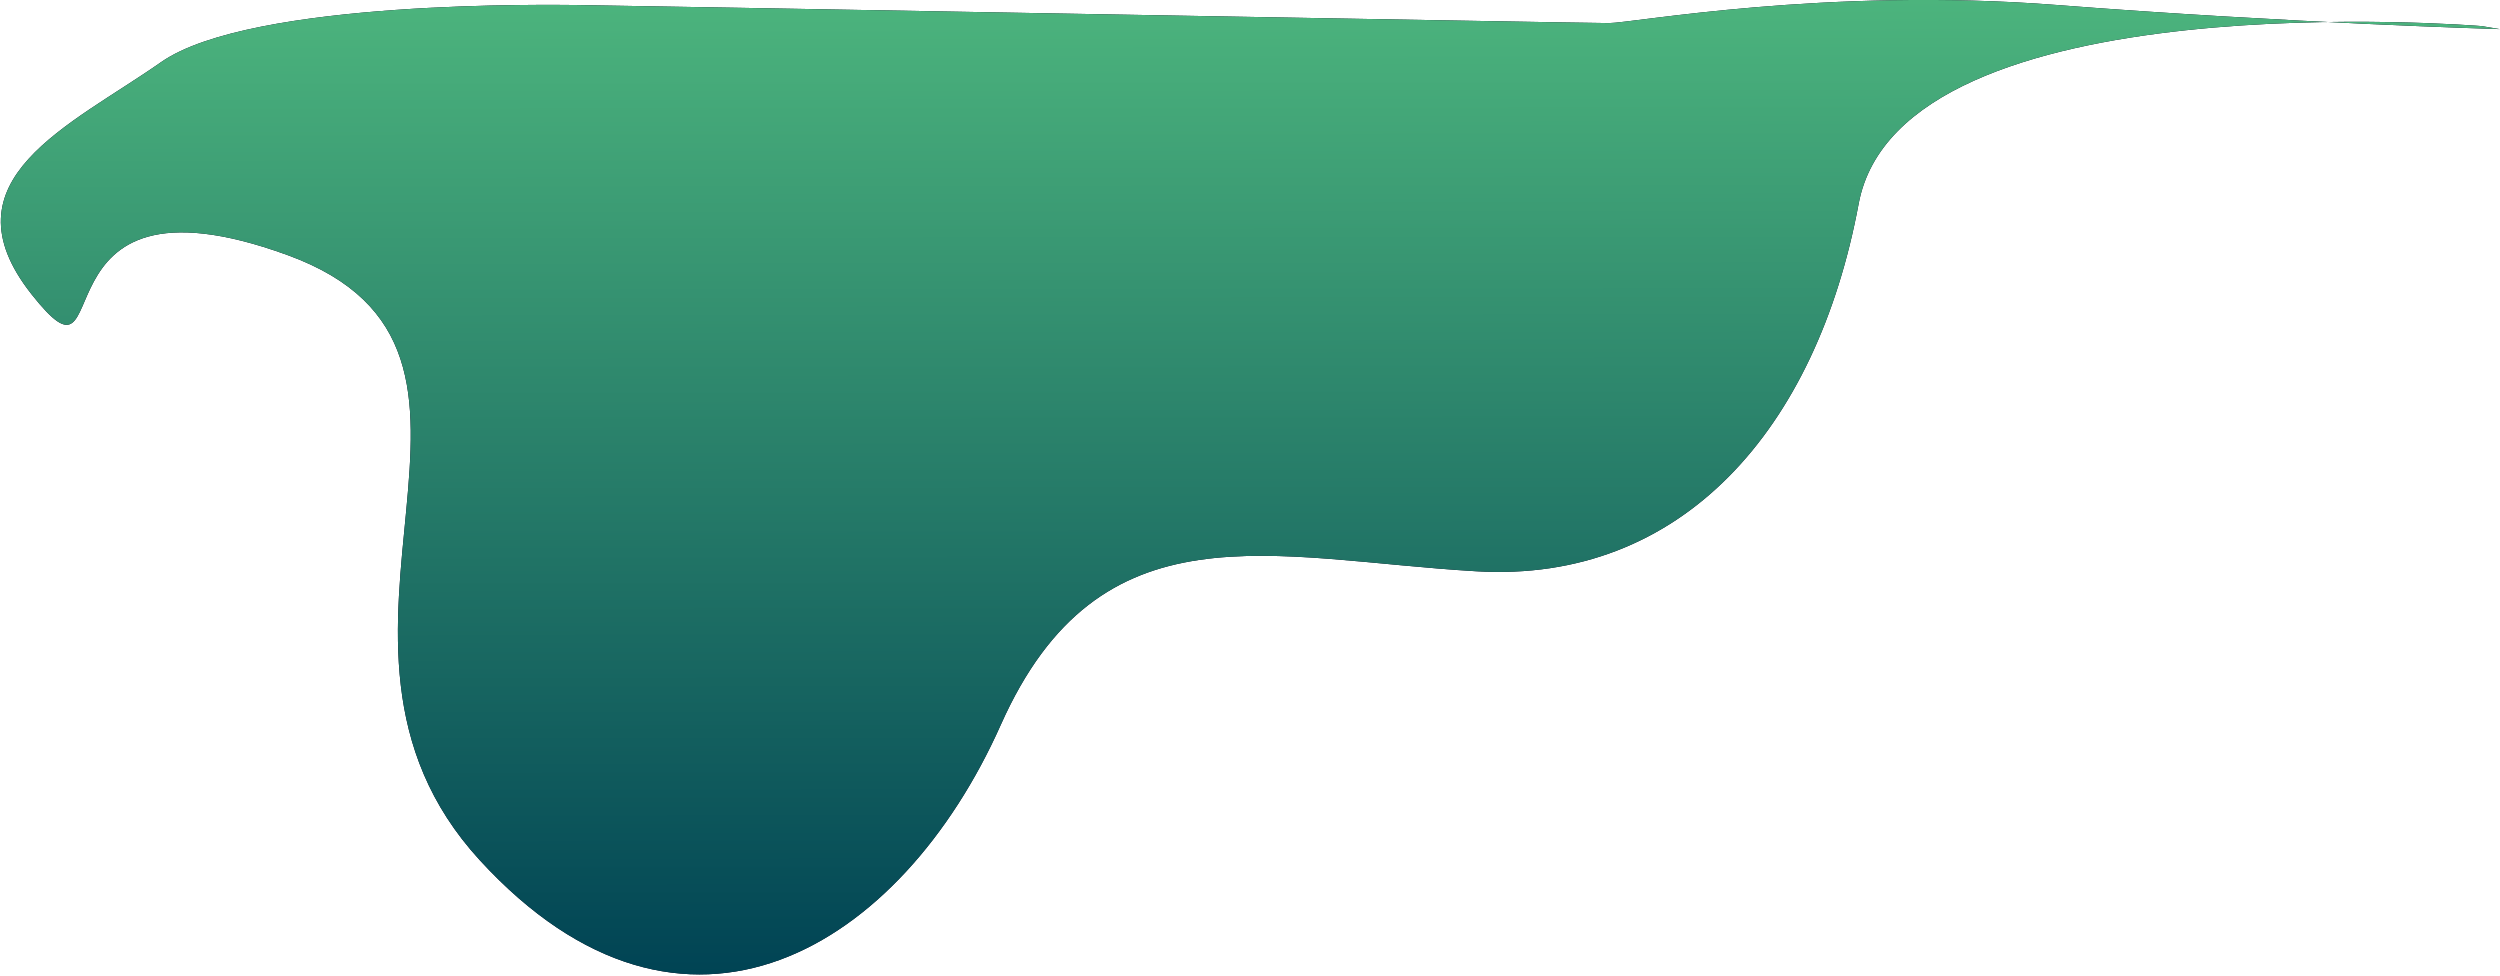 <svg xmlns="http://www.w3.org/2000/svg" width="1245" height="486" viewBox="0 0 1245 486"><defs><linearGradient id="3up2a" x1="622.91" x2="622.42" y1="485.28" y2="-.02" gradientUnits="userSpaceOnUse"><stop offset="0" stop-color="#004354"/><stop offset="1" stop-color="#4cb47d"/></linearGradient></defs><g><g><path fill="#0b001b" d="M1235.917 13s-289.322-24-310.309 88.5c-20.987 112.5-88.25 189-190.383 183-102.131-6-187.384-34.5-236.854 76.5-49.47 111-157.402 178.5-259.34 67.5-101.937-111 35.978-253.5-95.94-301.5-131.92-48-82.45 76.5-127.422 19.5-44.972-57 19.488-84 64.46-115.5C125.102-.5 278.007 2.5 287.002 2.5c8.994 0 502.19 9 514.183 9 11.992 0 107.933-18 223.362-9 115.429 9 220.364 12 220.364 12"/><path fill="url(#3up2a)" d="M1235.917 13s-289.322-24-310.309 88.5c-20.987 112.5-88.25 189-190.383 183-102.131-6-187.384-34.5-236.854 76.5-49.47 111-157.402 178.5-259.34 67.5-101.937-111 35.978-253.5-95.94-301.5-131.92-48-82.45 76.5-127.422 19.5-44.972-57 19.488-84 64.46-115.5C125.102-.5 278.007 2.5 287.002 2.5c8.994 0 502.19 9 514.183 9 11.992 0 107.933-18 223.362-9 115.429 9 220.364 12 220.364 12"/></g></g></svg>